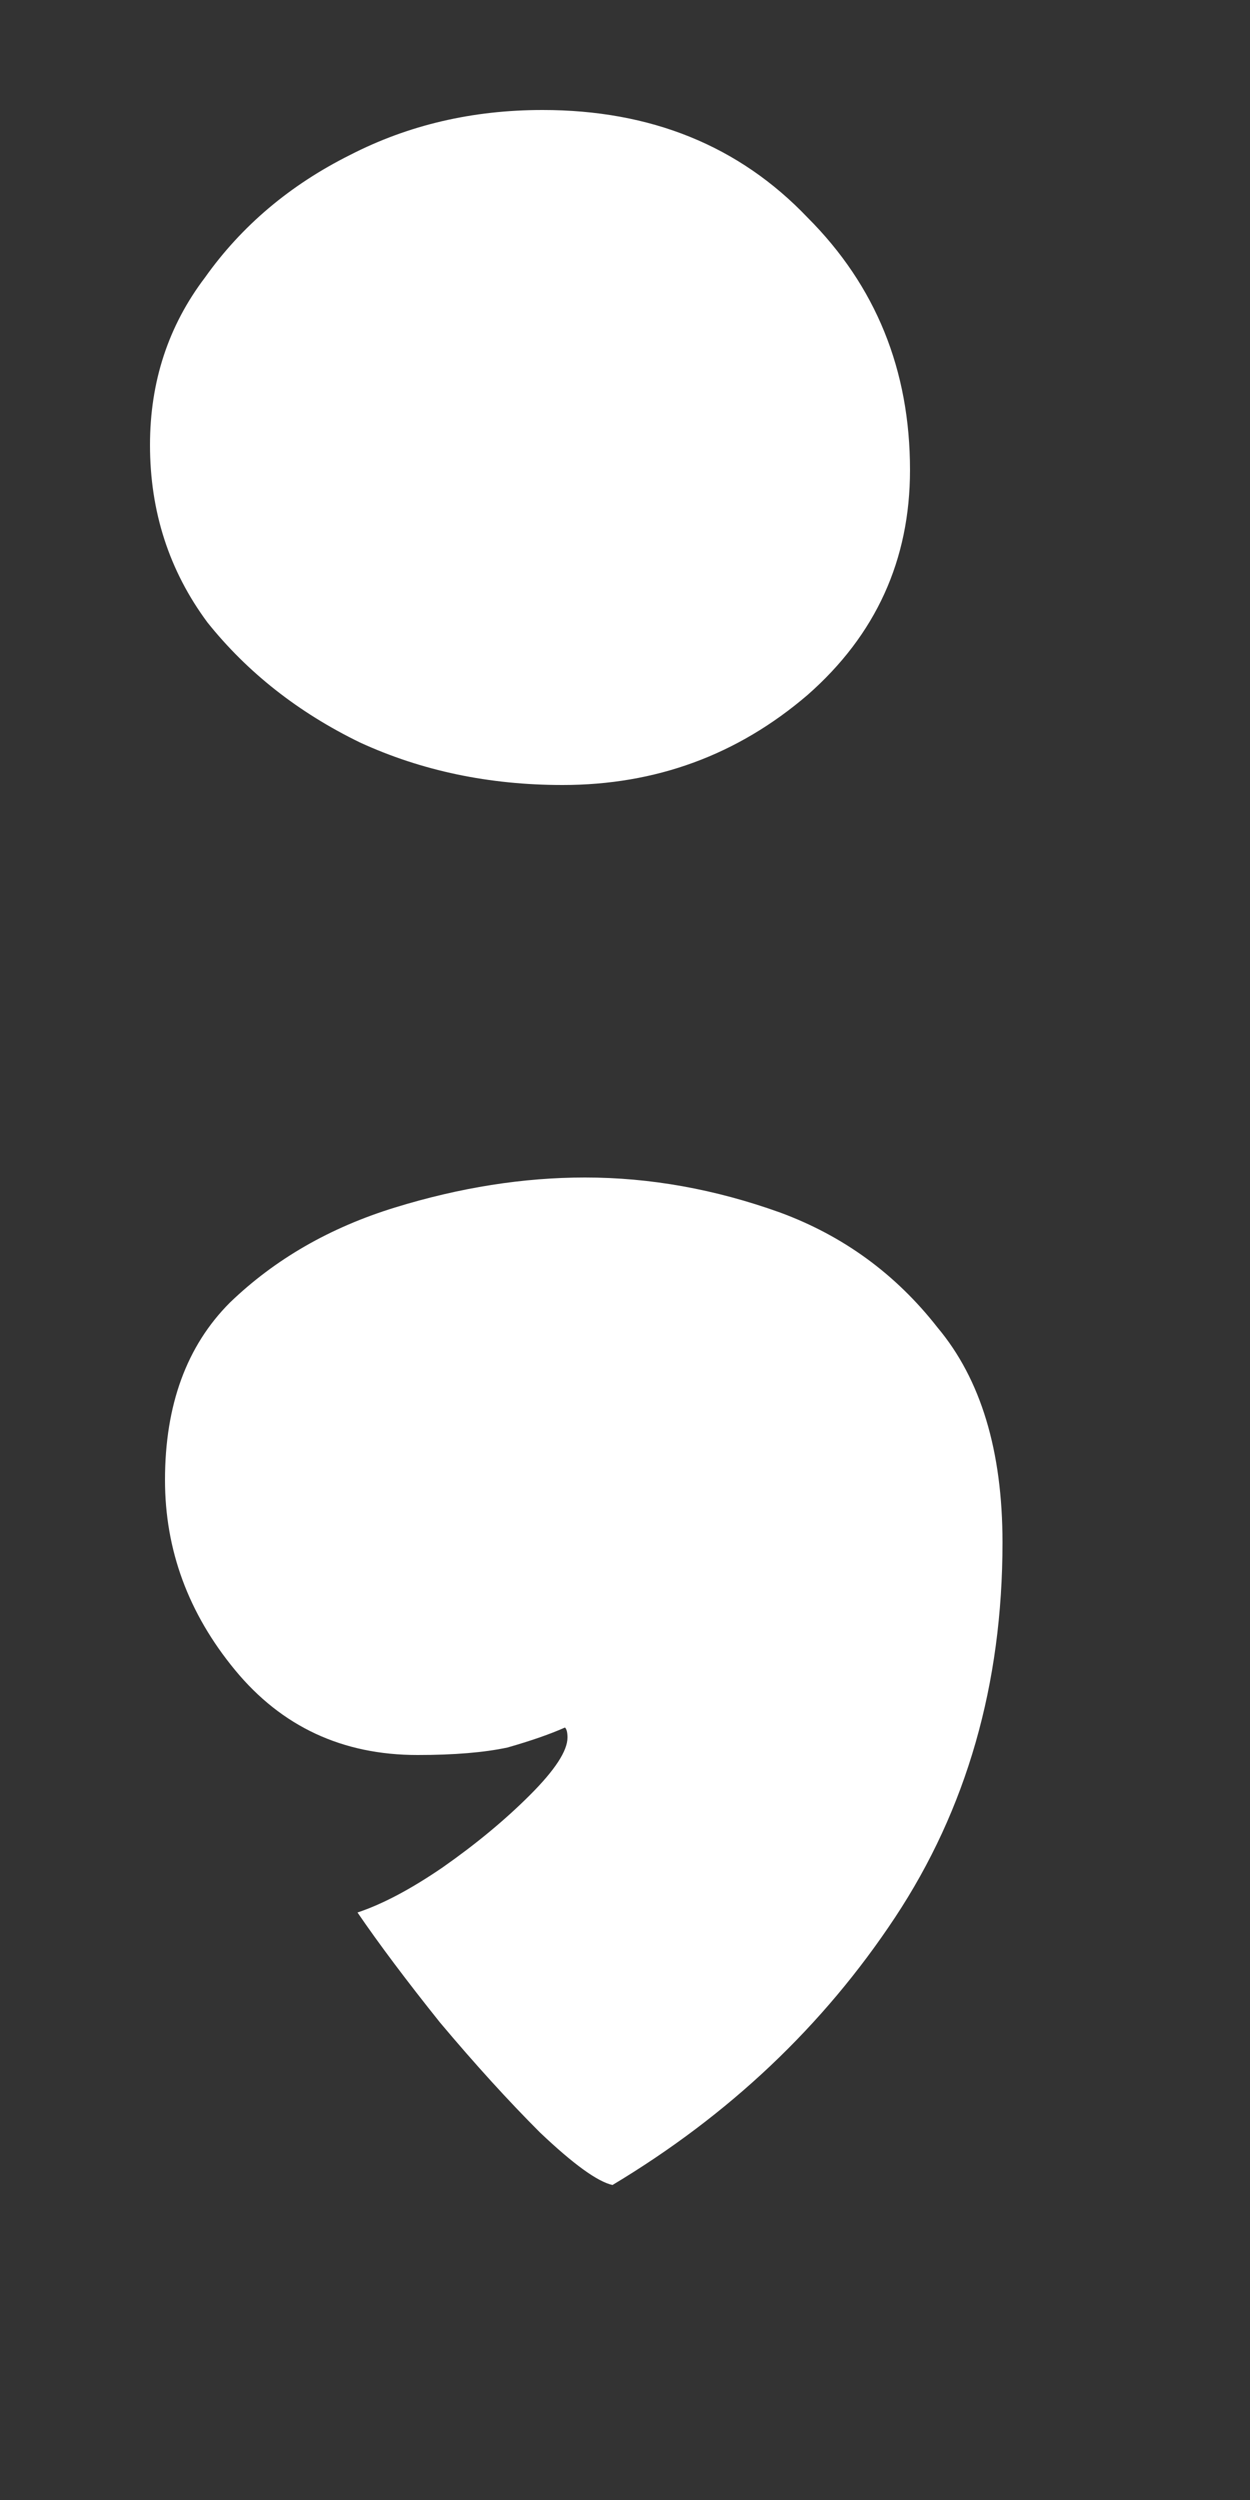 <svg version="1.2" xmlns="http://www.w3.org/2000/svg" viewBox="5 19 5 10" width="5" height="10">
	<rect x="5" y="19" width="5" height="10" fill="#333333" stroke="none"/>
	<title>New Project</title>
	<style>
		.s0 { fill: #000000 } 
		.s1 { fill: #ffffff } 
		.s2 { fill: #777777 } 
	</style>
	<path id="-e-juji" fill-rule="evenodd" class="s0" d="m21.73 9.84q0 1.19-0.21 2.08-0.2 0.89-0.62 1.48-0.43 0.58-1.09 0.87-0.65 0.29-1.55 0.29-0.75 0-1.46-0.23-0.7-0.23-1.2-0.64-0.5-0.41-0.66-0.95 0.33-0.21 0.81-0.4 0.47-0.2 0.94-0.35 0.46-0.15 0.77-0.24 0.07 0.21 0.18 0.38 0.11 0.17 0.27 0.27 0.16 0.09 0.36 0.09 0.22 0 0.37-0.22 0.15-0.23 0.23-0.58 0.08-0.36 0.11-0.75 0.04-0.4 0.04-0.74 0-0.45-0.06-1-0.04-0.54-0.13-1.1-0.08-0.57-0.19-1.06-0.11-0.5-0.22-0.86l2.74-0.11q0.05 0.11 0.14 0.5 0.1 0.39 0.2 0.94 0.1 0.56 0.16 1.17 0.07 0.61 0.07 1.16zm-2.42-7.22q0.48 0 0.87 0.2 0.39 0.19 0.62 0.51 0.23 0.32 0.23 0.7 0 0.39-0.25 0.73-0.25 0.34-0.65 0.55-0.39 0.21-0.83 0.21-0.42 0-0.8-0.17-0.38-0.17-0.61-0.48-0.24-0.3-0.24-0.71 0-0.43 0.22-0.78 0.22-0.35 0.59-0.55 0.38-0.21 0.85-0.21zm6.64 2.95q0.21-0.07 0.59-0.1 0.38-0.04 0.74-0.04 0.3 0 0.66 0.03 0.37 0.02 0.6 0.06 0.07 0.42 0.1 0.84 0.03 0.41 0.03 0.82 0 0.94-0.18 1.77-0.17 0.82-0.58 1.45-0.4 0.63-1.08 0.99-0.66 0.35-1.64 0.35-1.02 0-1.69-0.37-0.66-0.37-1.04-1.03-0.37-0.67-0.52-1.57-0.15-0.9-0.15-1.96 0-0.36 0.01-0.74 0.02-0.39 0.05-0.78 0.22-0.02 0.55-0.03 0.35-0.02 0.63-0.02 0.41 0 0.82 0.04 0.42 0.04 0.66 0.1-0.03 0.33-0.07 0.77-0.03 0.43-0.03 0.89 0 0.61 0.06 1.19 0.06 0.57 0.25 0.94 0.19 0.36 0.56 0.36 0.35 0 0.53-0.33 0.19-0.33 0.25-0.84 0.07-0.52 0.07-1.06 0-0.52-0.05-0.99-0.06-0.46-0.13-0.74zm6.49 4.27q0 1.19-0.21 2.08-0.21 0.89-0.63 1.48-0.42 0.58-1.08 0.87-0.66 0.29-1.56 0.29-0.75 0-1.45-0.23-0.7-0.23-1.21-0.64-0.5-0.41-0.66-0.95 0.34-0.21 0.81-0.4 0.47-0.2 0.94-0.35 0.46-0.15 0.78-0.24 0.06 0.21 0.17 0.38 0.11 0.17 0.27 0.27 0.16 0.09 0.36 0.09 0.23 0 0.37-0.22 0.15-0.23 0.23-0.58 0.08-0.36 0.12-0.75 0.03-0.4 0.03-0.74 0-0.45-0.05-1-0.05-0.54-0.13-1.1-0.09-0.57-0.2-1.06-0.1-0.5-0.21-0.86l2.73-0.11q0.05 0.11 0.15 0.5 0.09 0.39 0.19 0.94 0.1 0.56 0.16 1.17 0.08 0.61 0.08 1.16zm-2.43-7.22q0.49 0 0.87 0.2 0.39 0.19 0.62 0.51 0.23 0.32 0.23 0.7 0 0.39-0.25 0.73-0.25 0.34-0.64 0.55-0.4 0.21-0.84 0.21-0.42 0-0.8-0.17-0.38-0.17-0.61-0.48-0.24-0.3-0.24-0.71 0-0.43 0.22-0.78 0.22-0.35 0.59-0.55 0.38-0.21 0.85-0.21zm5.27 8.72q-0.12 0-0.51 0.03-0.39 0.02-0.82 0.02-0.31 0-0.63-0.01-0.31-0.02-0.62-0.05 0.02-0.16 0.07-0.63 0.05-0.48 0.09-1.12 0.05-0.65 0.1-1.34 0.04-0.69 0.07-1.3 0.03-0.6 0.03-0.97 0.17-0.02 0.48-0.03 0.32-0.01 0.69-0.02 0.36-0.01 0.69-0.02 0.34-0.01 0.53-0.01 0.05 0.2 0.08 0.67 0.02 0.46 0.02 1.03 0 0.54-0.02 1.13-0.02 0.57-0.06 1.11-0.03 0.52-0.08 0.93-0.05 0.4-0.11 0.58zm-0.96-6.12q-0.68 0-1.17-0.36-0.48-0.36-0.48-0.97 0-0.41 0.22-0.7 0.23-0.3 0.59-0.45 0.37-0.17 0.77-0.17 0.64 0 1.07 0.38 0.43 0.37 0.43 0.96 0 0.56-0.41 0.94-0.42 0.37-1.02 0.37z"/>
	<path id="-e-juji" fill-rule="evenodd" class="s0" d="m-0.88 17.36q-0.41-0.14-0.75-0.39-0.34-0.26-0.54-0.62-0.21-0.36-0.21-0.81 0-0.23 0.02-0.41 0.04-0.18 0.08-0.35 0.03-0.17 0.06-0.35 0.03-0.19 0.03-0.42 0-0.37-0.11-0.65-0.12-0.29-0.37-0.49-0.26-0.2-0.67-0.31 0.24-0.38 0.61-0.82 0.37-0.44 0.66-0.74 0.62 0.14 1.12 0.54 0.5 0.4 0.79 0.93 0.3 0.53 0.3 1.08 0 0.18-0.05 0.37-0.04 0.18-0.12 0.38-0.07 0.23-0.14 0.47-0.06 0.25-0.06 0.51 0 0.58 0.3 0.84 0.3 0.26 0.79 0.26 0.1 0.18 0.14 0.43 0.05 0.24 0.05 0.46 0 0.2-0.04 0.45-0.04 0.26-0.13 0.39-0.44 0.07-0.65 0.27-0.21 0.19-0.21 0.57 0 0.3 0.07 0.56 0.07 0.26 0.15 0.5 0.09 0.24 0.15 0.48 0.06 0.24 0.06 0.51 0 0.61-0.32 1.18-0.31 0.56-0.81 0.96-0.51 0.4-1.1 0.51-0.16-0.18-0.4-0.64-0.23-0.46-0.33-1.02 0.48-0.25 0.68-0.49 0.21-0.23 0.21-0.52 0-0.27-0.07-0.52-0.07-0.25-0.16-0.5-0.1-0.26-0.17-0.53-0.07-0.26-0.07-0.55 0-0.46 0.27-0.83 0.29-0.38 0.76-0.6"/>
	<path id="-e-juji" fill-rule="evenodd" class="s1" d="m7.17 19.44q0.65 0 1.06 0.43 0.41 0.41 0.41 1.01 0 0.54-0.41 0.9-0.42 0.36-0.98 0.36-0.44 0-0.81-0.17-0.37-0.18-0.61-0.48-0.23-0.31-0.23-0.71 0-0.38 0.22-0.67 0.22-0.31 0.58-0.49 0.35-0.18 0.77-0.18zm0.28 8.3q-0.09-0.02-0.29-0.21-0.19-0.19-0.4-0.44-0.2-0.25-0.33-0.44 0.15-0.05 0.34-0.18 0.2-0.14 0.35-0.29 0.15-0.15 0.15-0.23 0-0.03-0.01-0.04-0.09 0.04-0.23 0.08-0.14 0.03-0.36 0.03-0.45 0-0.73-0.34-0.28-0.34-0.28-0.76 0-0.45 0.26-0.71 0.27-0.26 0.66-0.38 0.39-0.12 0.76-0.12 0.39 0 0.78 0.14 0.38 0.14 0.63 0.46 0.26 0.31 0.26 0.86 0 0.85-0.43 1.5-0.43 0.65-1.13 1.07z"/>
	<path id="-e-juji" fill-rule="evenodd" class="s2" d="m30.52 3.8q0-0.04 0.01-0.41 0.01-0.38 0.02-0.98 0.01-0.6 0.03-1.32 0.02-0.73 0.05-1.48 0.02-0.76 0.05-1.43 0.02-0.68 0.06-1.18 0.03-0.51 0.06-0.72 0.64-0.12 1.33-0.17 0.68-0.05 1.38-0.05 0.89 0 1.57 0.24 0.69 0.24 1.07 0.74 0.39 0.5 0.39 1.3 0 0.76-0.29 1.35-0.27 0.59-0.87 0.92-0.59 0.34-1.5 0.34-0.14 0-0.37-0.03-0.23-0.03-0.3-0.07 0 0.15-0.01 0.56-0.01 0.41-0.02 0.9-0.02 0.49-0.03 0.92-0.01 0.43-0.02 0.63-0.18 0-0.53 0-0.34-0.01-0.75-0.01-0.39-0.01-0.76-0.03-0.35-0.01-0.57-0.02zm2.63-4.86q0.09 0.01 0.2 0.03 0.13 0.01 0.22 0.01 0.24 0 0.43-0.09 0.19-0.08 0.29-0.23 0.11-0.15 0.11-0.35 0-0.33-0.2-0.44-0.2-0.12-0.56-0.12-0.13 0-0.26 0.02-0.13 0.01-0.26 0.02 0 0.03 0 0.14 0.01 0.1 0.01 0.24 0.01 0.14 0.01 0.29 0 0.15 0 0.28 0.01 0.13 0.01 0.2zm7.8 4.63q-0.21 0.16-0.78 0.31-0.57 0.15-1.23 0.15-0.83 0-1.27-0.33-0.44-0.32-0.6-0.93-0.17-0.62-0.17-1.45 0-0.74 0.02-1.42 0.01-0.68 0.03-1.32 0.02-0.63 0.05-1.21 0.03-0.58 0.07-1.11 0.03-0.54 0.06-1.01 0.58-0.04 1.06-0.04 0.3 0 0.6 0.01 0.31 0.02 0.68 0.05-0.04 0.58-0.08 1.24-0.05 0.65-0.09 1.3-0.03 0.65-0.07 1.24-0.03 0.58-0.05 1.03-0.02 0.44-0.02 0.68 0 0.34 0.03 0.61 0.03 0.27 0.13 0.44 0.1 0.16 0.3 0.16 0.2 0 0.33-0.07 0.14-0.08 0.22-0.2 0.05 0.09 0.16 0.36 0.12 0.27 0.25 0.59 0.13 0.33 0.24 0.59 0.1 0.25 0.13 0.33zm2.83 0.29q-0.8 0-1.46-0.19-0.67-0.2-1.06-0.66-0.4-0.45-0.4-1.2 0-0.77 0.48-1.22 0.47-0.45 1.22-0.65 0.76-0.19 1.59-0.19 0.27 0 0.52 0.04 0.25 0.03 0.44 0.1 0.2 0.06 0.3 0.13 0-0.12-0.06-0.28-0.07-0.15-0.18-0.25-0.17-0.14-0.41-0.24-0.24-0.1-0.68-0.1-0.42 0-0.78 0.19-0.35 0.18-0.54 0.4l-1.94-1.15q0.29-0.37 0.81-0.65 0.52-0.28 1.16-0.43 0.65-0.16 1.34-0.16 1.19 0 1.9 0.33 0.71 0.31 1.07 0.94 0.16 0.28 0.27 0.63 0.1 0.34 0.15 0.75 0.03 0.27 0.05 0.58 0.02 0.3 0.02 0.62 0 0.5 0.09 0.65 0.11 0.15 0.28 0.15 0.15 0 0.28-0.03 0.13-0.03 0.18-0.08l0.71 1.56q-0.1 0.12-0.42 0.26-0.32 0.13-0.86 0.13-0.38 0-0.75-0.11-0.36-0.1-0.62-0.3-0.24-0.2-0.28-0.48-0.09 0.23-0.39 0.44-0.31 0.21-0.81 0.34-0.51 0.13-1.22 0.13zm0.56-1.71q0.23 0 0.49-0.06 0.27-0.07 0.48-0.16 0.22-0.09 0.3-0.15-0.02-0.07-0.04-0.2-0.01-0.14-0.01-0.2-0.12-0.05-0.43-0.09-0.3-0.04-0.59-0.04-0.26 0-0.53 0.04-0.26 0.03-0.43 0.13-0.18 0.09-0.18 0.27 0 0.16 0.11 0.26 0.11 0.1 0.32 0.15 0.21 0.05 0.51 0.05zm7.1 4.76q-1.05 0-1.89-0.28-0.84-0.28-1.42-0.63 0.1-0.24 0.3-0.63 0.2-0.38 0.42-0.74 0.21-0.35 0.34-0.52 0.26 0.15 0.64 0.32 0.38 0.17 0.82 0.29 0.44 0.12 0.87 0.12 0.39 0 0.66-0.19 0.27-0.19 0.44-0.5 0.17-0.31 0.25-0.67 0.08-0.36 0.09-0.7-0.17 0.23-0.43 0.4-0.26 0.18-0.56 0.28-0.3 0.1-0.6 0.1-1.04 0-1.63-0.5-0.58-0.5-0.81-1.34-0.24-0.85-0.24-1.89 0-0.41 0.02-0.85 0.02-0.45 0.05-0.94 0.13-0.03 0.39-0.04 0.26-0.01 0.57-0.01 0.46 0 0.89 0.02 0.44 0.02 0.6 0.05-0.03 0.12-0.07 0.39-0.04 0.27-0.07 0.63-0.03 0.36-0.03 0.74 0 0.31 0.03 0.6 0.03 0.29 0.11 0.52 0.08 0.23 0.21 0.36 0.14 0.14 0.35 0.14 0.42 0 0.65-0.32 0.24-0.33 0.33-0.89 0.09-0.56 0.09-1.26 0-0.19-0.01-0.33 0-0.15-0.01-0.25 0-0.12-0.02-0.19 0-0.08-0.01-0.14 0.19-0.01 0.37-0.01 0.18-0.02 0.35-0.02 0.74 0 1.49 0.15 0.04 0.79 0.04 1.78 0 0.53-0.02 1.11 0 0.57-0.03 1.17-0.02 0.59-0.06 1.2-0.05 1.03-0.45 1.82-0.39 0.78-1.14 1.22-0.75 0.43-1.87 0.43z"/>
	<g id="Layer 1">
	</g>
</svg>